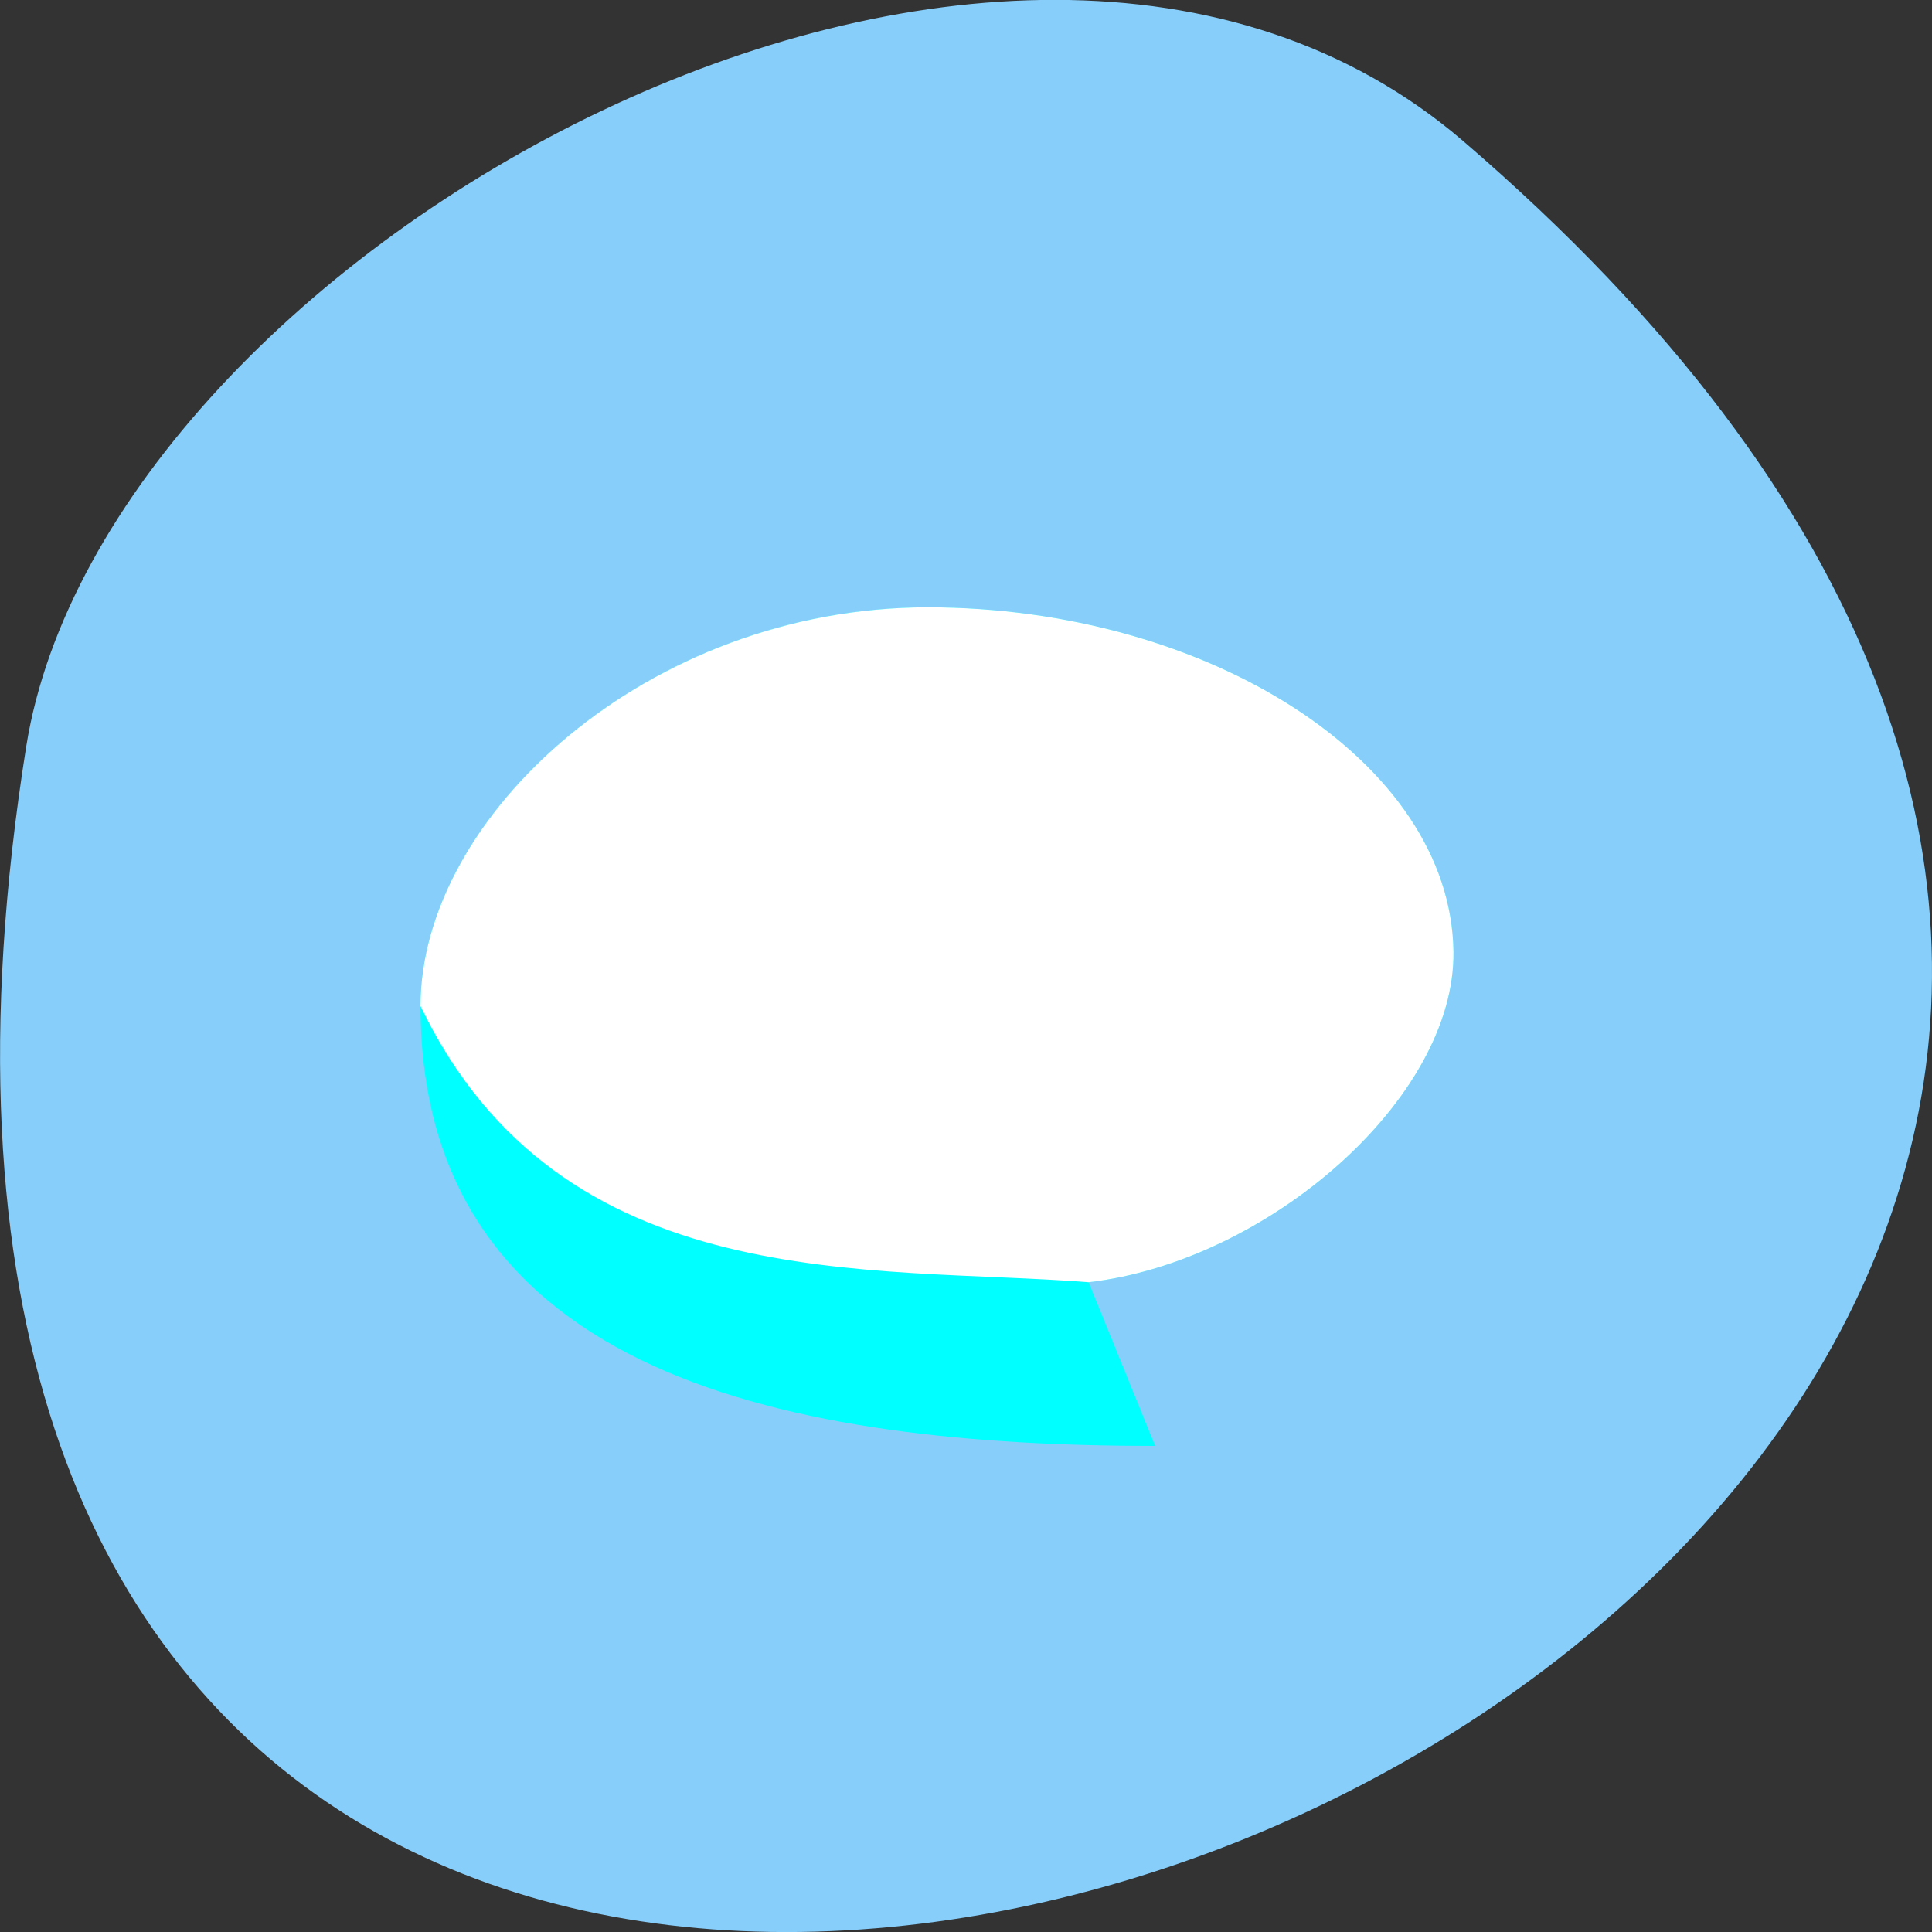 
<svg xmlns="http://www.w3.org/2000/svg" xmlns:xlink="http://www.w3.org/1999/xlink" width="32px" height="32px" viewBox="0 0 32 32" version="1.1">
<rect x="0" y="0" width="32" height="32" fill="#333333" stroke="none"/>
<g id="surface1">
<path style=" stroke:none;fill-rule:nonzero;fill:rgb(52.941%,80.784%,98.039%);fill-opacity:1;" d="M 24.23 2.332 C 52.395 26.512 -5.52 49.758 0.434 12.367 C 1.738 4.168 16.637 -4.184 24.23 2.332 Z M 24.23 2.332 "/>
<path style=" stroke:none;fill-rule:nonzero;fill:rgb(0%,100%,100%);fill-opacity:1;" d="M 15.367 10.059 C 10.723 10.059 6.965 13.52 6.965 16.664 C 6.965 22.832 13.176 23.949 19.133 23.949 L 18.031 21.238 C 21.004 20.895 24.105 18.191 24.074 15.762 C 24.031 12.613 20.008 10.059 15.363 10.059 Z M 15.367 10.059 "/>
<path style=" stroke:none;fill-rule:nonzero;fill:rgb(100%,100%,100%);fill-opacity:1;" d="M 15.367 10.059 C 10.723 10.059 6.965 13.52 6.965 16.664 C 9.293 21.508 14.426 20.957 18.031 21.238 C 21.004 20.895 24.105 18.191 24.074 15.762 C 24.031 12.613 20.008 10.059 15.363 10.059 Z M 15.367 10.059 "/>
</g>
</svg>
